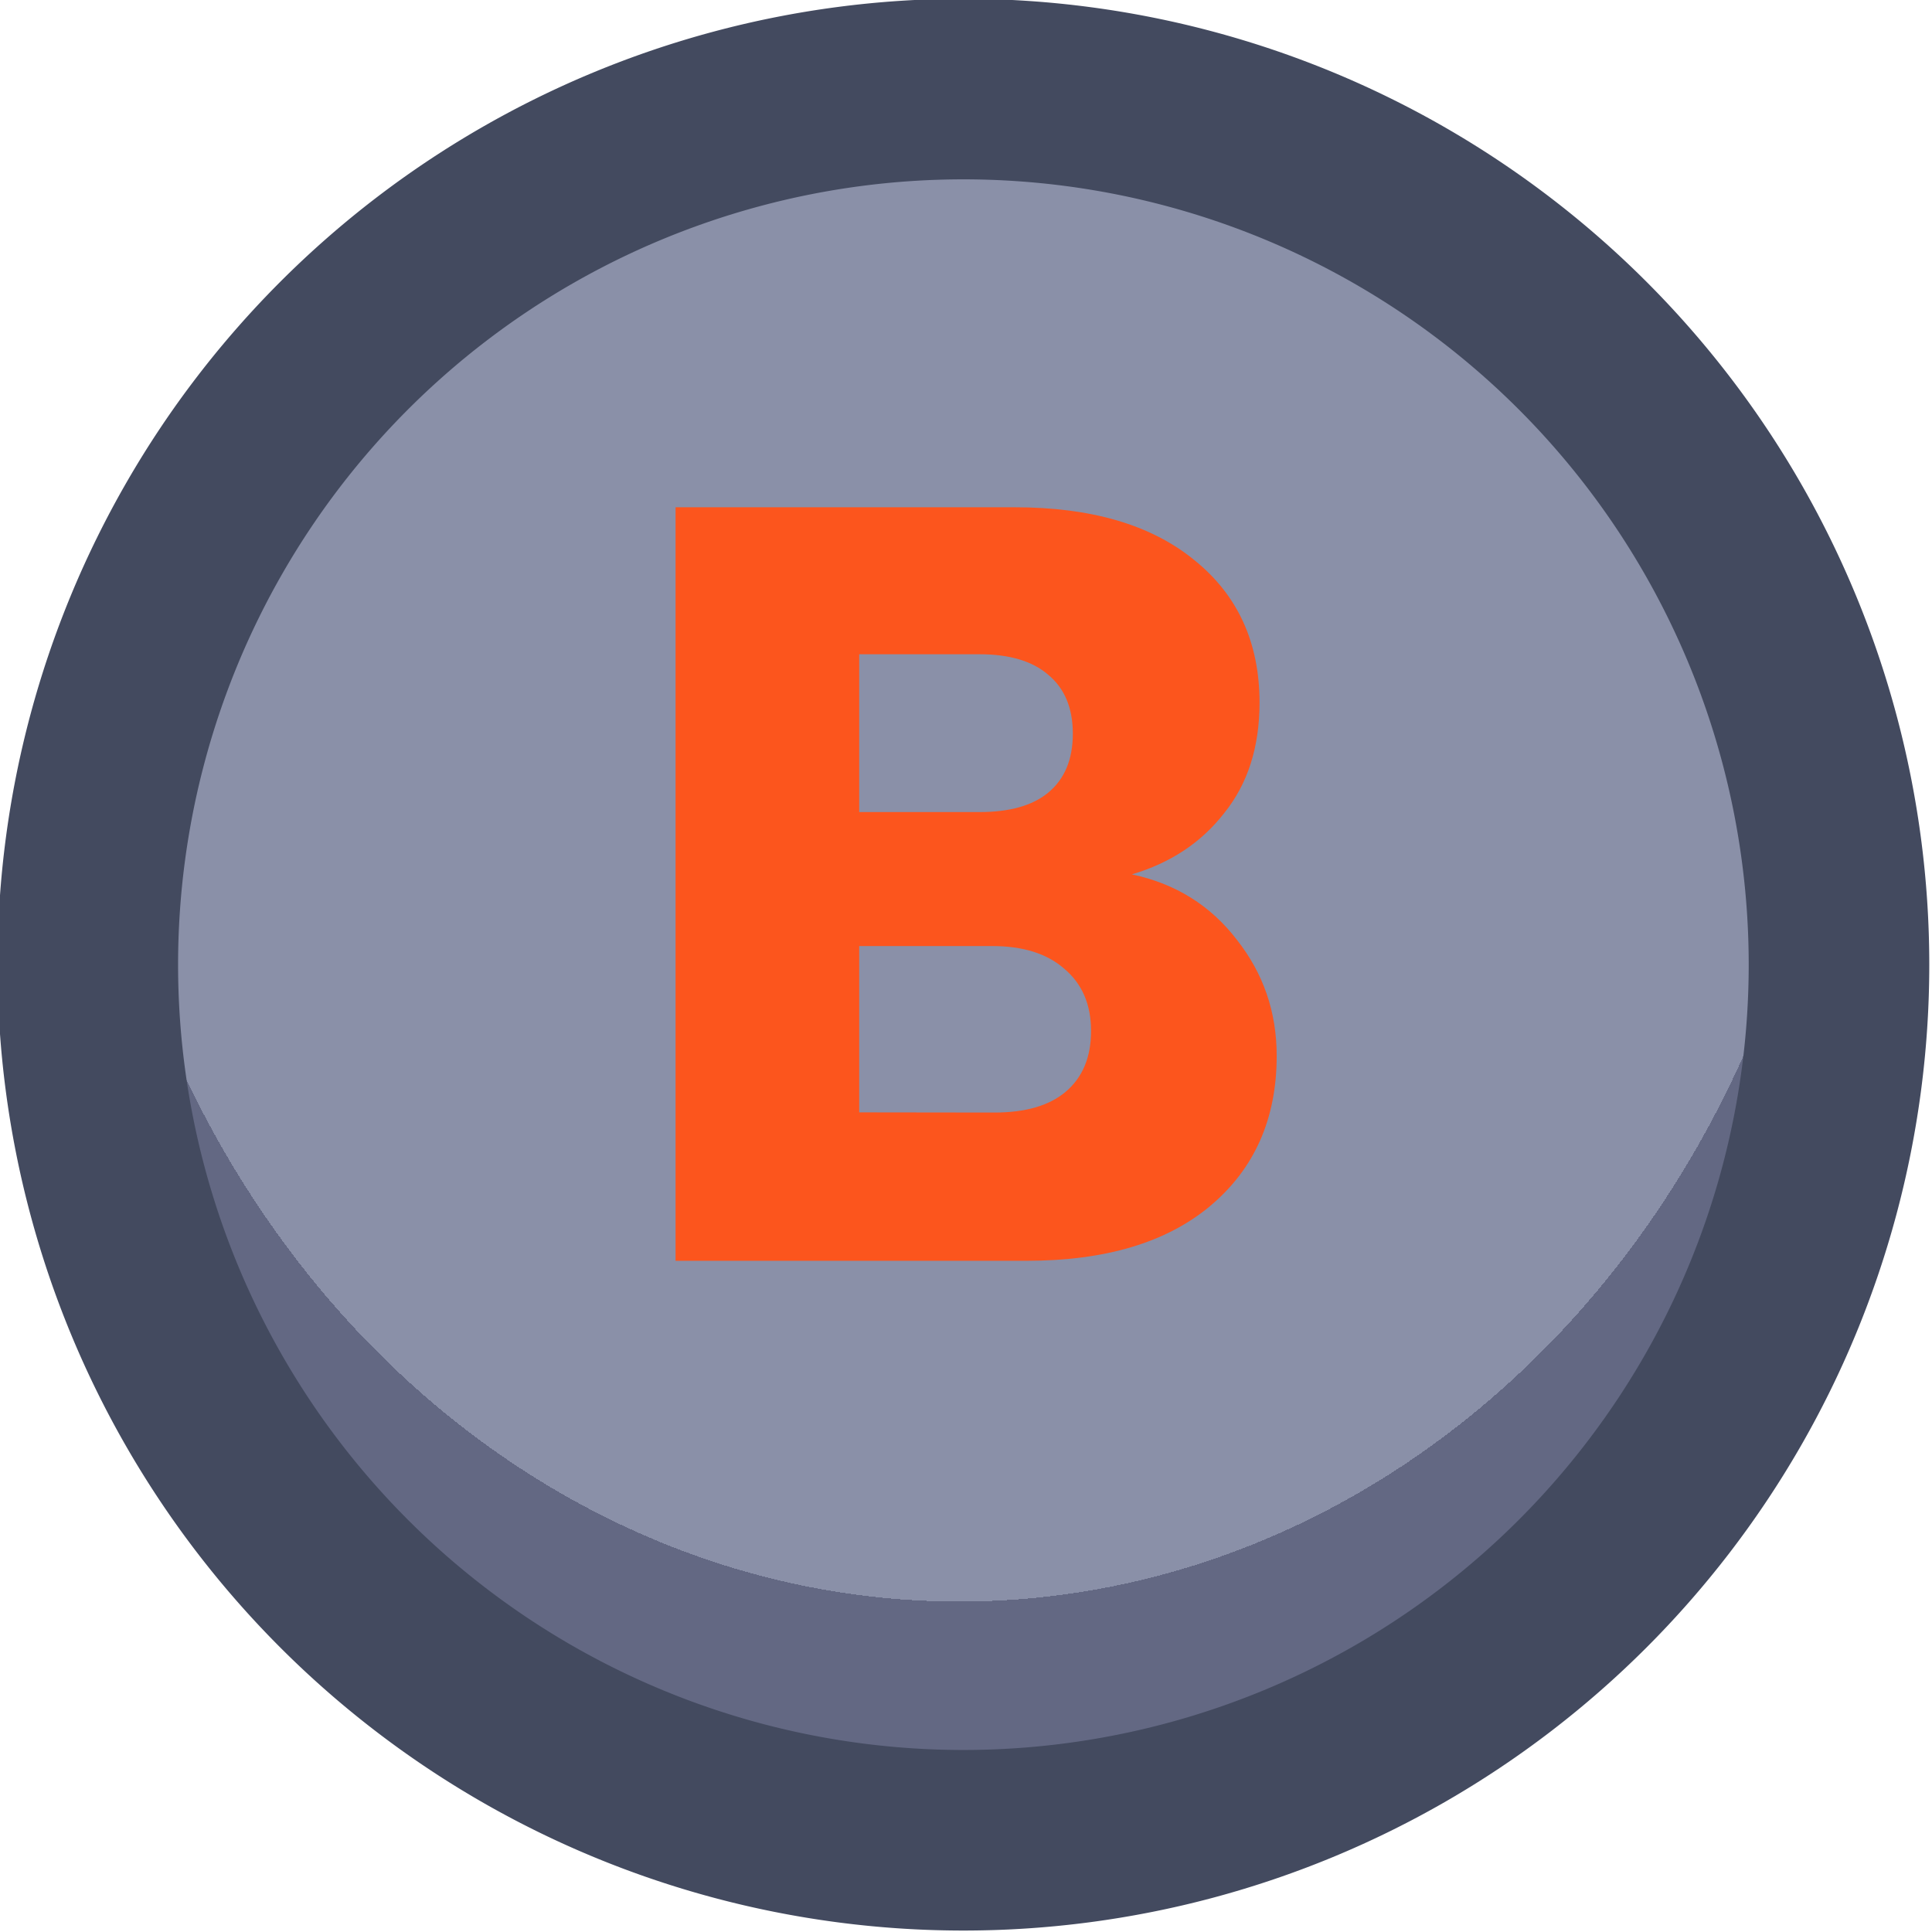 <?xml version="1.0" encoding="UTF-8" standalone="no"?>
<!-- Created with Inkscape (http://www.inkscape.org/) -->

<svg
   width="48"
   height="48"
   viewBox="0 0 12.7 12.7"
   version="1.1"
   id="svg1"
   xml:space="preserve"
   xmlns:xlink="http://www.w3.org/1999/xlink"
   xmlns="http://www.w3.org/2000/svg"
   xmlns:svg="http://www.w3.org/2000/svg"><defs
     id="defs1"><linearGradient
       id="linearGradient1-1"><stop
         style="stop-color:#434a5f;stop-opacity:1;"
         offset="1"
         id="stop3" /><stop
         style="stop-color:#434a5f;stop-opacity:1;"
         offset="1"
         id="stop4" /></linearGradient><linearGradient
       id="linearGradient2"><stop
         style="stop-color:#8a90a8;stop-opacity:1"
         offset="0.688"
         id="stop39" /><stop
         style="stop-color:#636883;stop-opacity:1;"
         offset="0.688"
         id="stop40" /></linearGradient><radialGradient
       xlink:href="#linearGradient2"
       id="radialGradient82"
       gradientUnits="userSpaceOnUse"
       gradientTransform="matrix(1.321,-1.485635e-4,1.6897385e-4,1.503,-124.794,-96.679)"
       cx="388.604"
       cy="191.034"
       fx="388.604"
       fy="191.034"
       r="5.349" /><linearGradient
       xlink:href="#linearGradient1-1"
       id="linearGradient412"
       x1="383.259"
       y1="192.386"
       x2="393.958"
       y2="192.386"
       gradientUnits="userSpaceOnUse" /></defs><g
     id="g583"
     style="display:inline"
     transform="translate(-76.2,-165.1)"><g
       id="g28"
       style="display:inline;paint-order:fill markers stroke"
       transform="matrix(1.187,0,0,1.187,-378.746,-56.921)"><path
         id="circle12"
         style="fill:url(#radialGradient82);stroke:url(#linearGradient412);stroke-width:1;stroke-linecap:round;stroke-linejoin:round"
         d="m 393.458,192.386 a 4.849,4.849 0 0 1 -4.849,4.849 4.849,4.849 0 0 1 -4.849,-4.849 4.849,4.849 0 0 1 4.849,-4.849 4.849,4.849 0 0 1 4.849,4.849 z" /><path
         d="m 389.542,191.886 q 0.363,0.077 0.582,0.363 0.22,0.279 0.22,0.642 0,0.523 -0.369,0.832 -0.363,0.303 -1.016,0.303 h -1.944 v -4.173 h 1.878 q 0.636,0 0.993,0.291 0.363,0.291 0.363,0.791 0,0.369 -0.196,0.612 -0.19,0.244 -0.511,0.339 z m -1.51,-0.345 h 0.666 q 0.25,0 0.38,-0.107 0.137,-0.113 0.137,-0.327 0,-0.214 -0.137,-0.327 -0.131,-0.113 -0.38,-0.113 h -0.666 z m 0.749,1.664 q 0.256,0 0.392,-0.113 0.143,-0.119 0.143,-0.339 0,-0.22 -0.149,-0.345 -0.143,-0.125 -0.398,-0.125 h -0.737 v 0.921 z"
         id="text27"
         style="font-weight:bold;font-size:5.944px;font-family:Poppins;-inkscape-font-specification:'Poppins Bold';text-align:center;letter-spacing:0.132px;text-anchor:middle;fill:#fc551d;stroke-width:1.991;stroke-linecap:round;stroke-linejoin:round;stroke-dasharray:3.981, 1.991"
         aria-label="B" /></g></g></svg>
